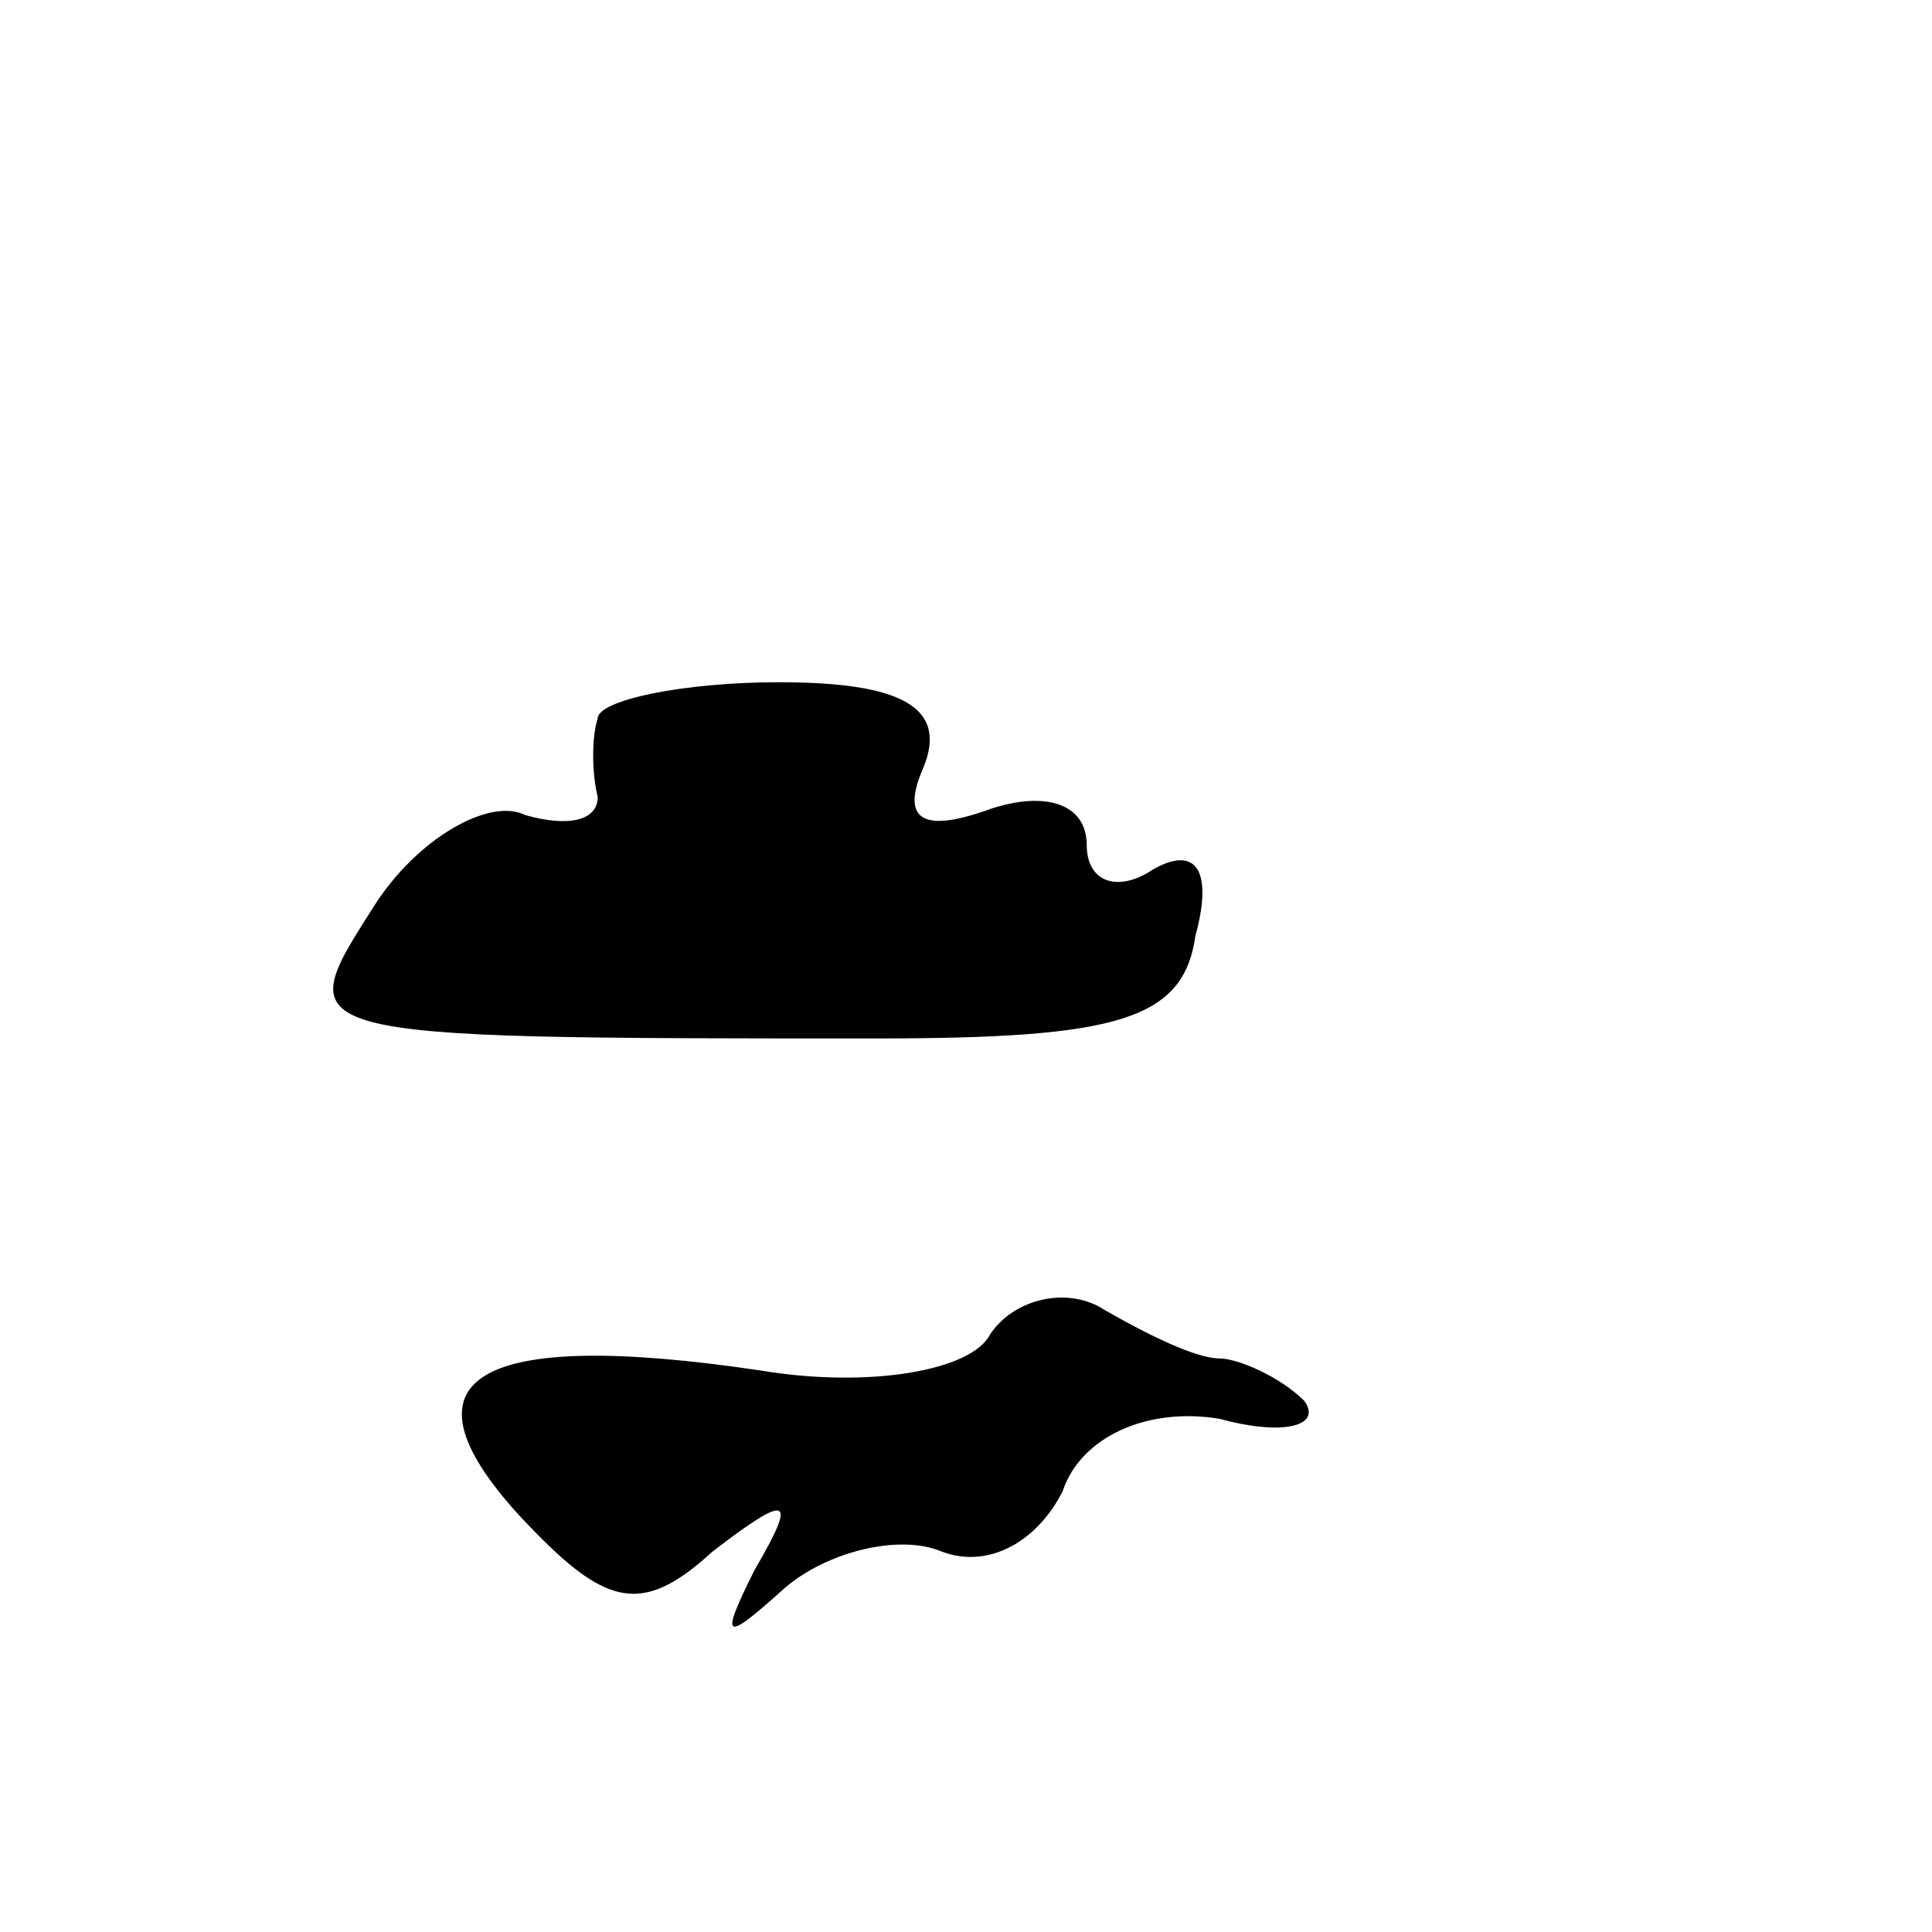 <?xml version="1.0" standalone="no"?>
<!DOCTYPE svg PUBLIC "-//W3C//DTD SVG 20010904//EN"
 "http://www.w3.org/TR/2001/REC-SVG-20010904/DTD/svg10.dtd">
<svg version="1.0" xmlns="http://www.w3.org/2000/svg"
 width="32pt" height="32pt" viewBox="0 0 32 32"
 preserveAspectRatio="xMidYMid meet">
<g transform="translate(0,32) scale(0.1,-0.1)"
fill="#000000" stroke="none">
<path fill="#000000" stroke="none" d="M99 201 c-1 -3 -1 -9 0 -13 0 -4 -5 -5
-12 -3 -6 3 -18 -4 -25 -15 -14 -22 -15 -22 83 -22 40 0 51 3 53 17 3 11 0 15
-7 11 -6 -4 -11 -2 -11 4 0 7 -7 9 -16 6 -11 -4 -15 -2 -11 7 4 10 -4 14 -24
14 -16 0 -30 -3 -30 -6z"/>
<path fill="#000000" stroke="none" d="M164 99 c-3 -6 -20 -9 -38 -6 -47 7
-61 -1 -40 -24 14 -15 20 -17 32 -6 13 10 14 9 7 -3 -6 -12 -5 -12 5 -3 7 6
19 9 26 6 8 -3 16 2 20 10 3 9 14 14 26 12 11 -3 17 -1 14 3 -4 4 -11 7 -14 7
-4 0 -12 4 -19 8 -6 4 -15 2 -19 -4z"/>
</g>
</svg>
